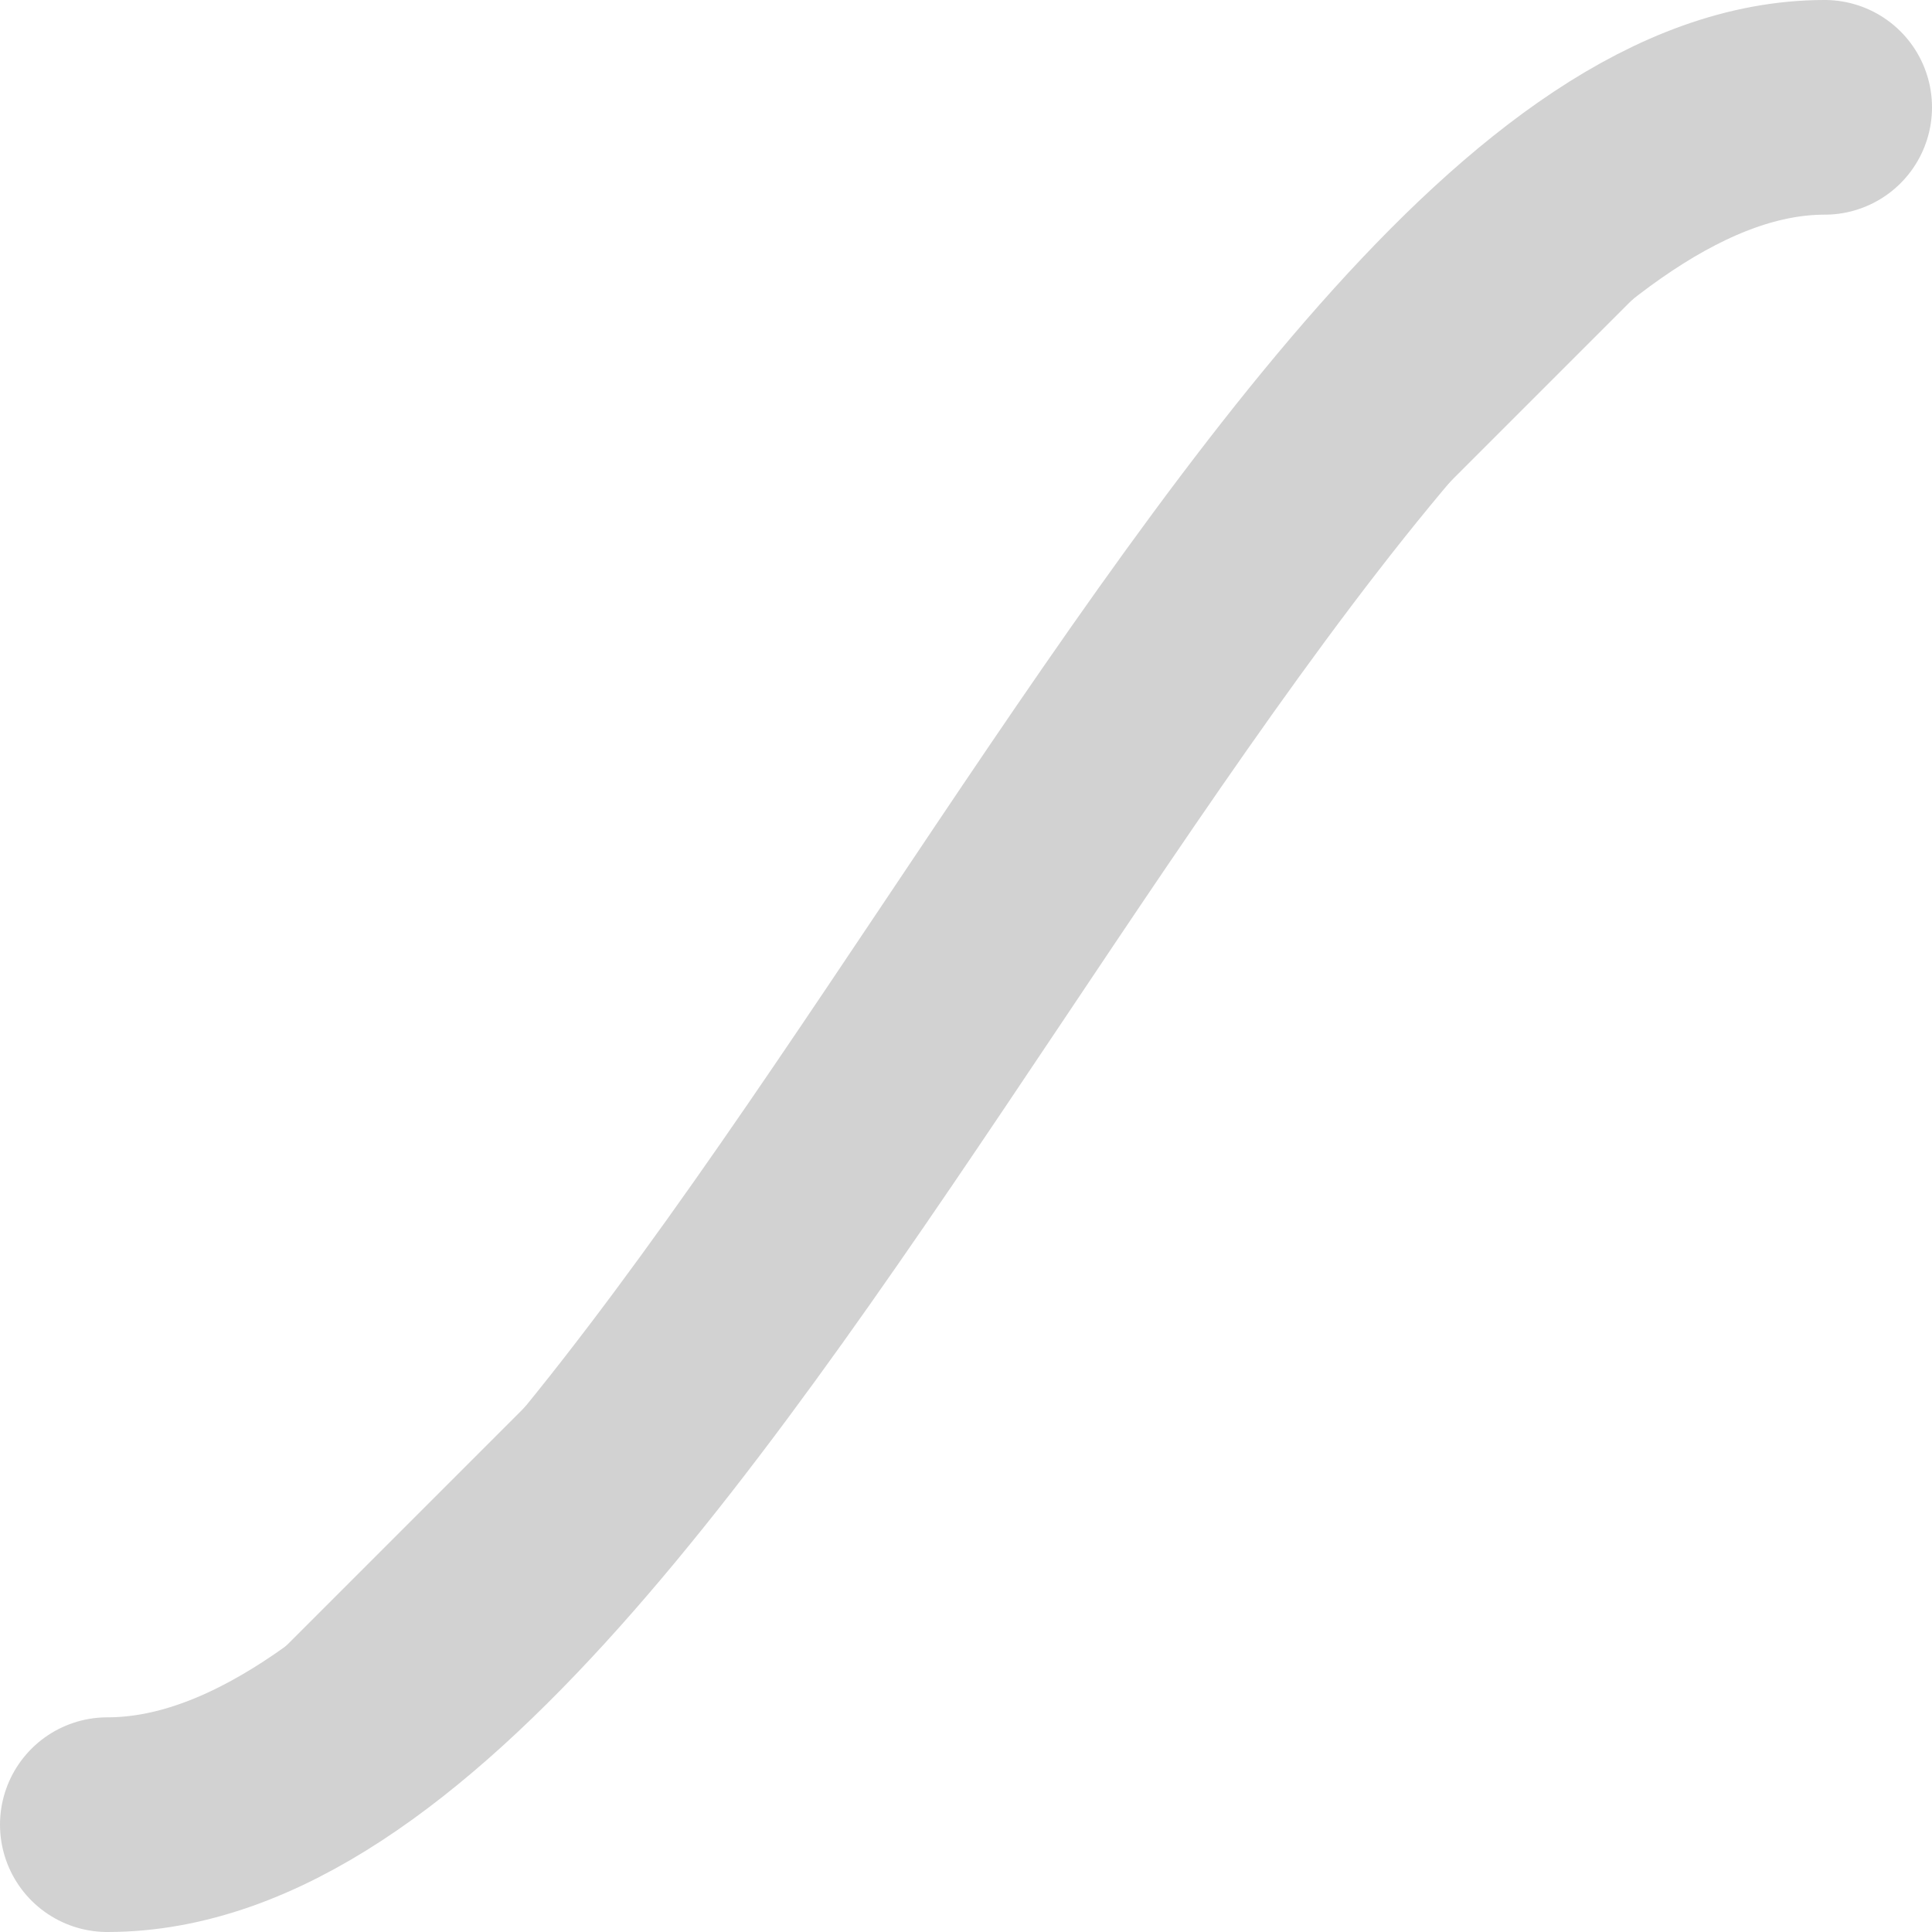 <svg xmlns="http://www.w3.org/2000/svg" width="9" height="9" viewBox="0 0 9 9">
  <g id="그룹_490" data-name="그룹 490" transform="translate(157.5 -28.5)">
    <g id="그룹_491" data-name="그룹 491">
      <path id="패스_172" data-name="패스 172" d="M0,12c2.673,0,5.383-8,8-8" transform="translate(-157 25)" fill="#d2d2d2" stroke="#d2d2d2" stroke-linecap="round" stroke-miterlimit="10" stroke-width="1"/>
    </g>
  </g>
</svg>

